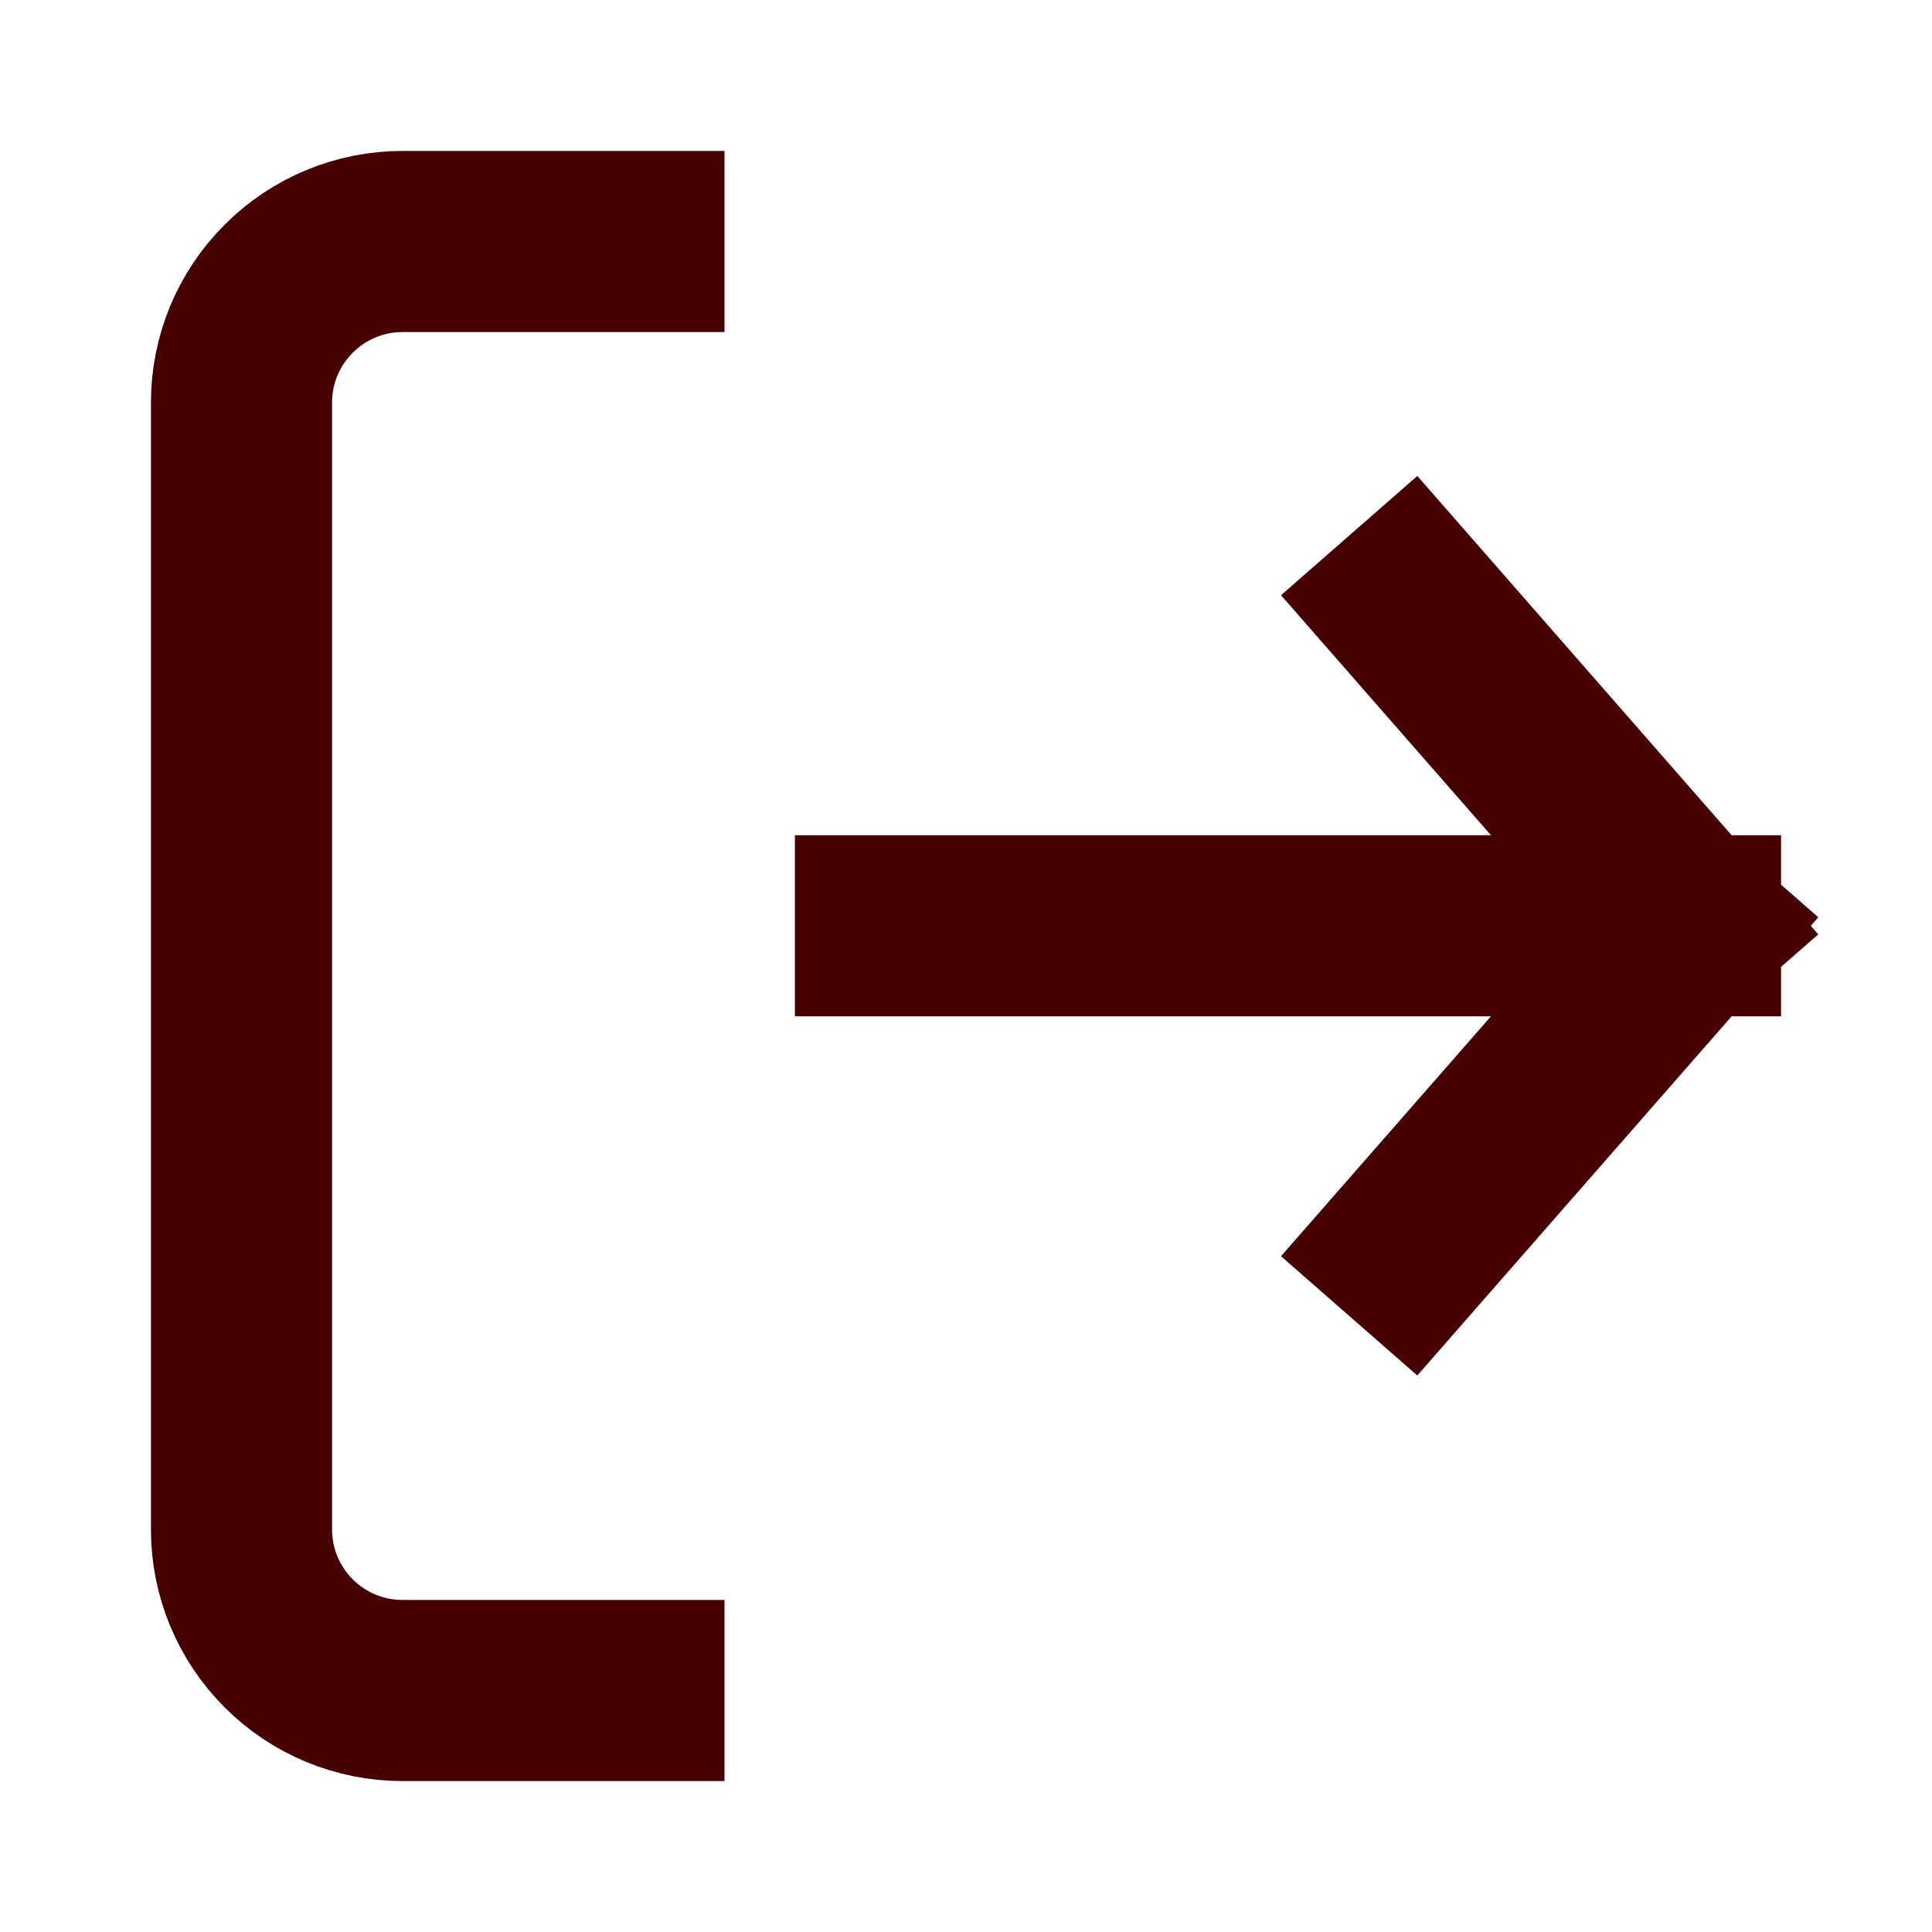 <svg width="16" height="16" viewBox="0 0 16 16" fill="none" xmlns="http://www.w3.org/2000/svg">
<path d="M6 14L3.333 14C2.98 14 2.641 13.86 2.391 13.61C2.14 13.359 2 13.02 2 12.667L2 3.333C2 2.98 2.14 2.641 2.391 2.391C2.641 2.14 2.98 2 3.333 2L6 2" stroke="#470001" stroke-width="1.5" stroke-linejoin="round"/>
<path d="M11.667 10.333L14 7.667M11.667 5L14 7.667M14 7.667L7.333 7.667" stroke="#470001" stroke-width="1.5" stroke-linecap="square" stroke-linejoin="round"/>
</svg>
